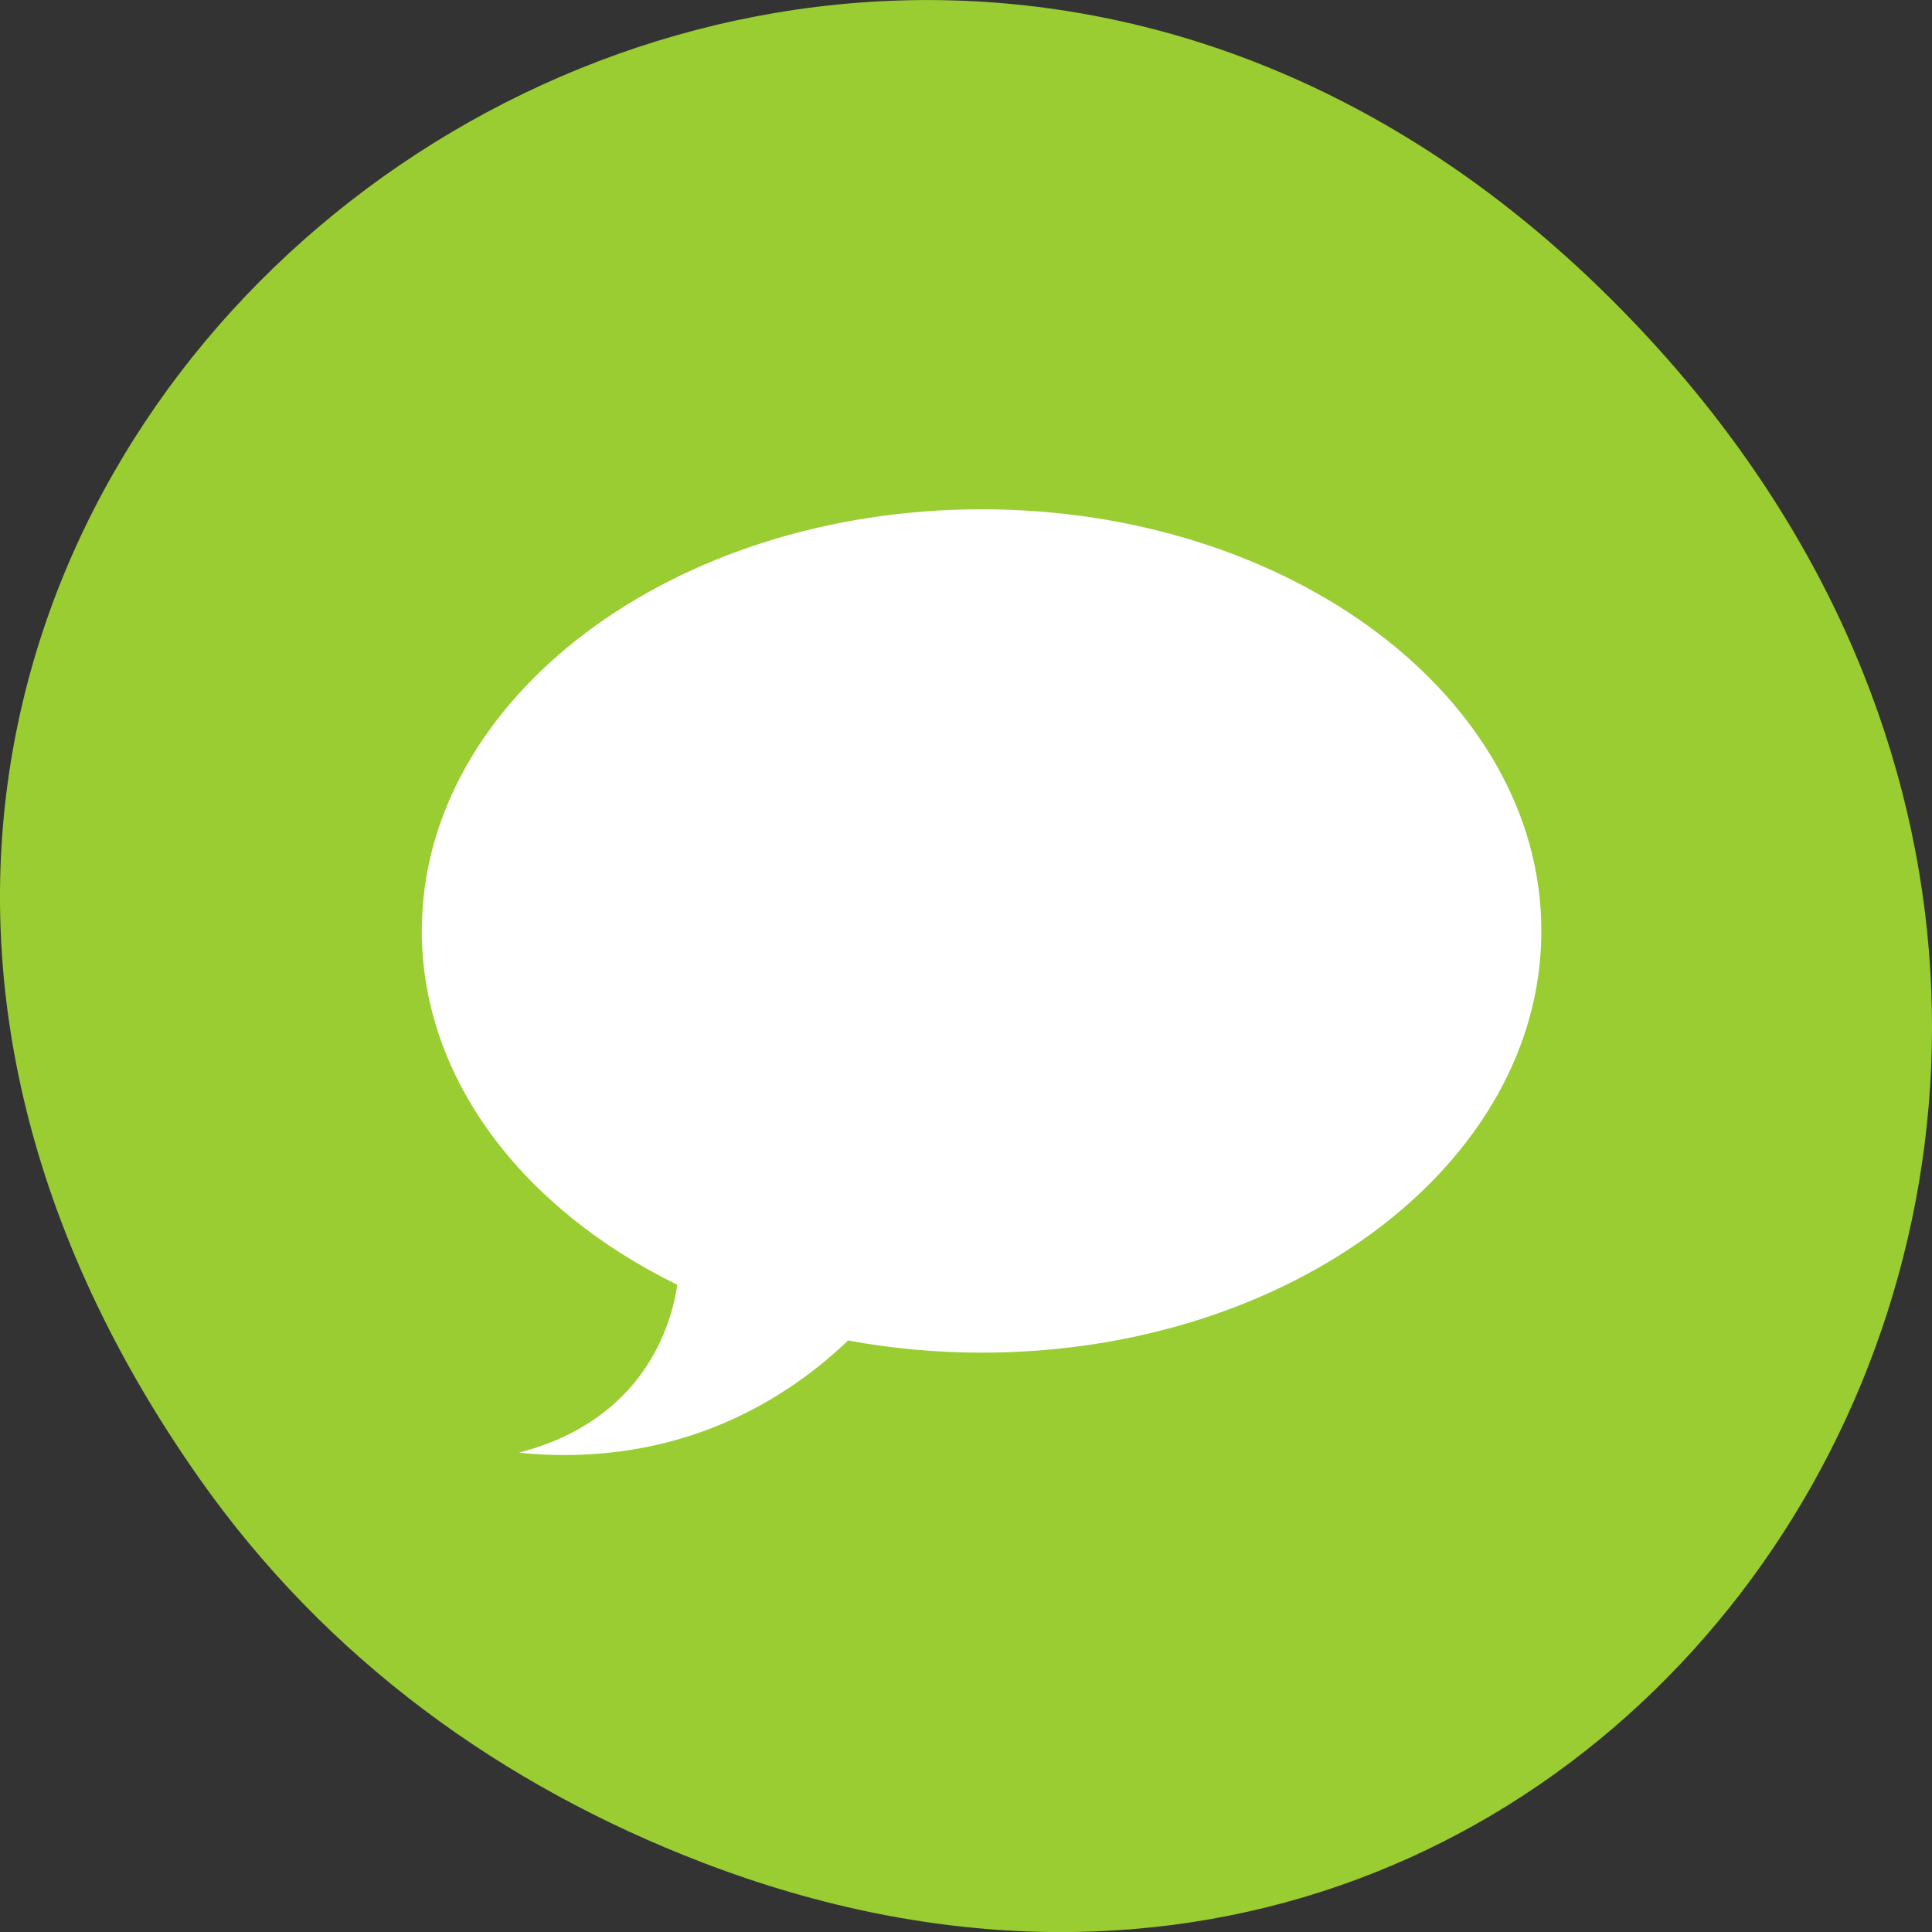 <svg xmlns="http://www.w3.org/2000/svg" viewBox="0 0 256 256"><rect x="0" y="0" width="256" height="256" fill="#333333" stroke="none"/><defs><clipPath><rect x="6" y="6" width="84" height="80" rx="6" style="fill:#fff"/></clipPath><clipPath><path d="m 171 132 h 54.625 v 24 h -54.625"/></clipPath><clipPath><path d="m 148 97 h 77.63 v 24 h -77.62"/></clipPath><clipPath><path d="m 27.707 56.824 h 82.29 v 139.69 h -82.29"/></clipPath><clipPath><path d="m 74 56.824 h 129 v 139.69 h -129"/></clipPath><filter x="-0.192" y="-0.192" width="1.384" height="1.384" style="color-interpolation-filters:sRGB"><feGaussianBlur stdDeviation="5.28"/></filter><filter style="color-interpolation-filters:sRGB"><feGaussianBlur stdDeviation="1.71"/></filter></defs><g transform="translate(0 -796.36)"><path d="m 26.373 992.2 c -92.05 -130.93 77.948 -263.6 186.39 -156.91 102.17 100.51 7.449 256.68 -119.69 207.86 -26.526 -10.185 -49.802 -26.914 -66.7 -50.948 z" style="fill:#9acd32;color:#000"/><path d="m 562.29 611.31 c -4.418 0 -8 2.931 -8 6.545 0 2.303 1.455 4.326 3.652 5.492 -0.083 0.608 -0.464 2.097 -2.265 2.606 2.333 0.254 3.882 -0.884 4.705 -1.742 0.612 0.123 1.251 0.189 1.909 0.189 4.418 0 8 -2.931 8 -6.545 0 -3.615 -3.582 -6.545 -8 -6.545 z" transform="matrix(9.271 0 0 8.537 -5082.93 -4354.91)" style="fill:#fff"/></g></svg>